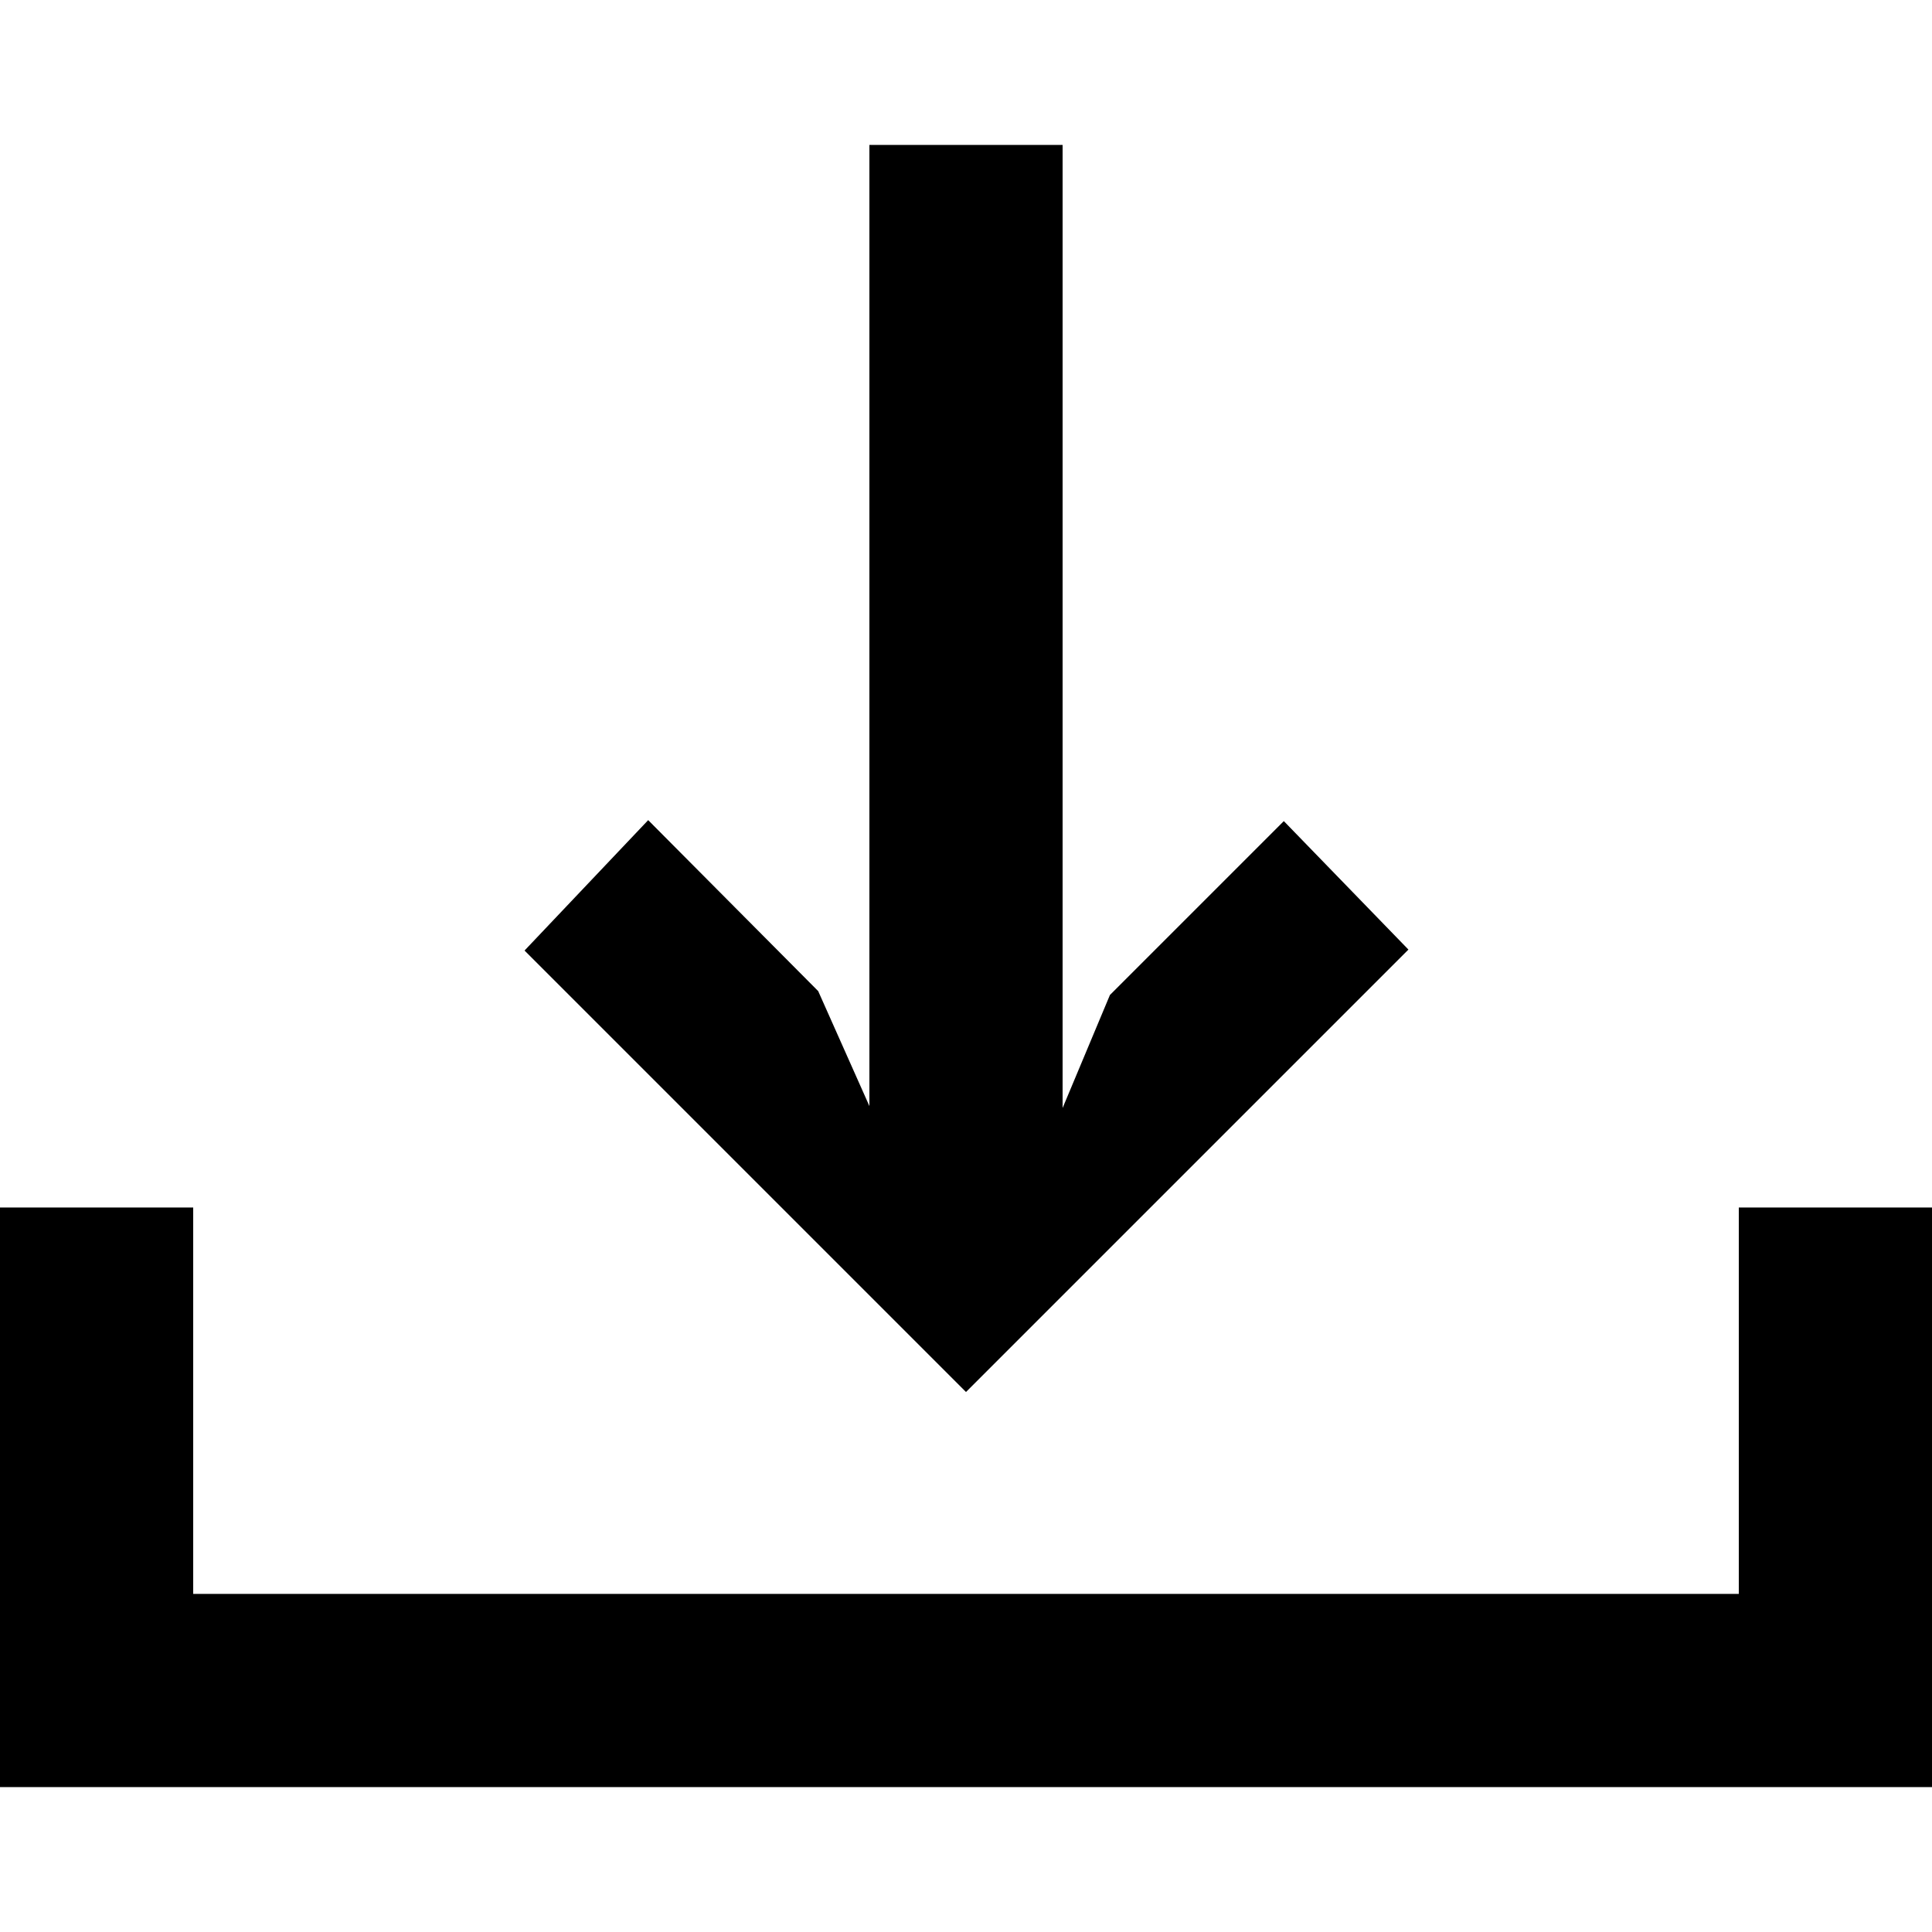 <svg version="1.1" xmlns="http://www.w3.org/2000/svg" xmlns:xlink="http://www.w3.org/1999/xlink" x="0px" y="0px"
	 viewBox="0 0 426.667 426.667" style="enable-background:new 0 0 426.667 426.667;" xml:space="preserve">
<g>
	<g>
		<polygon points="283.52,181.333 245.12,219.733 234.667,244.693 234.667,32 192,32 192,244.267 180.693,218.88 143.147,181.12 
			115.84,209.92 213.333,307.413 311.04,209.707"/>
	</g>
</g>
<g>
	<g>
		<polygon points="384,266.667 384,352 42.667,352 42.667,266.667 0,266.667 0,394.667 426.667,394.667 426.667,266.667"/>
	</g>
</g>
<g>
</g>
<g>
</g>
<g>
</g>
<g>
</g>
<g>
</g>
<g>
</g>
<g>
</g>
<g>
</g>
<g>
</g>
<g>
</g>
<g>
</g>
<g>
</g>
<g>
</g>
<g>
</g>
<g>
</g>
</svg>
